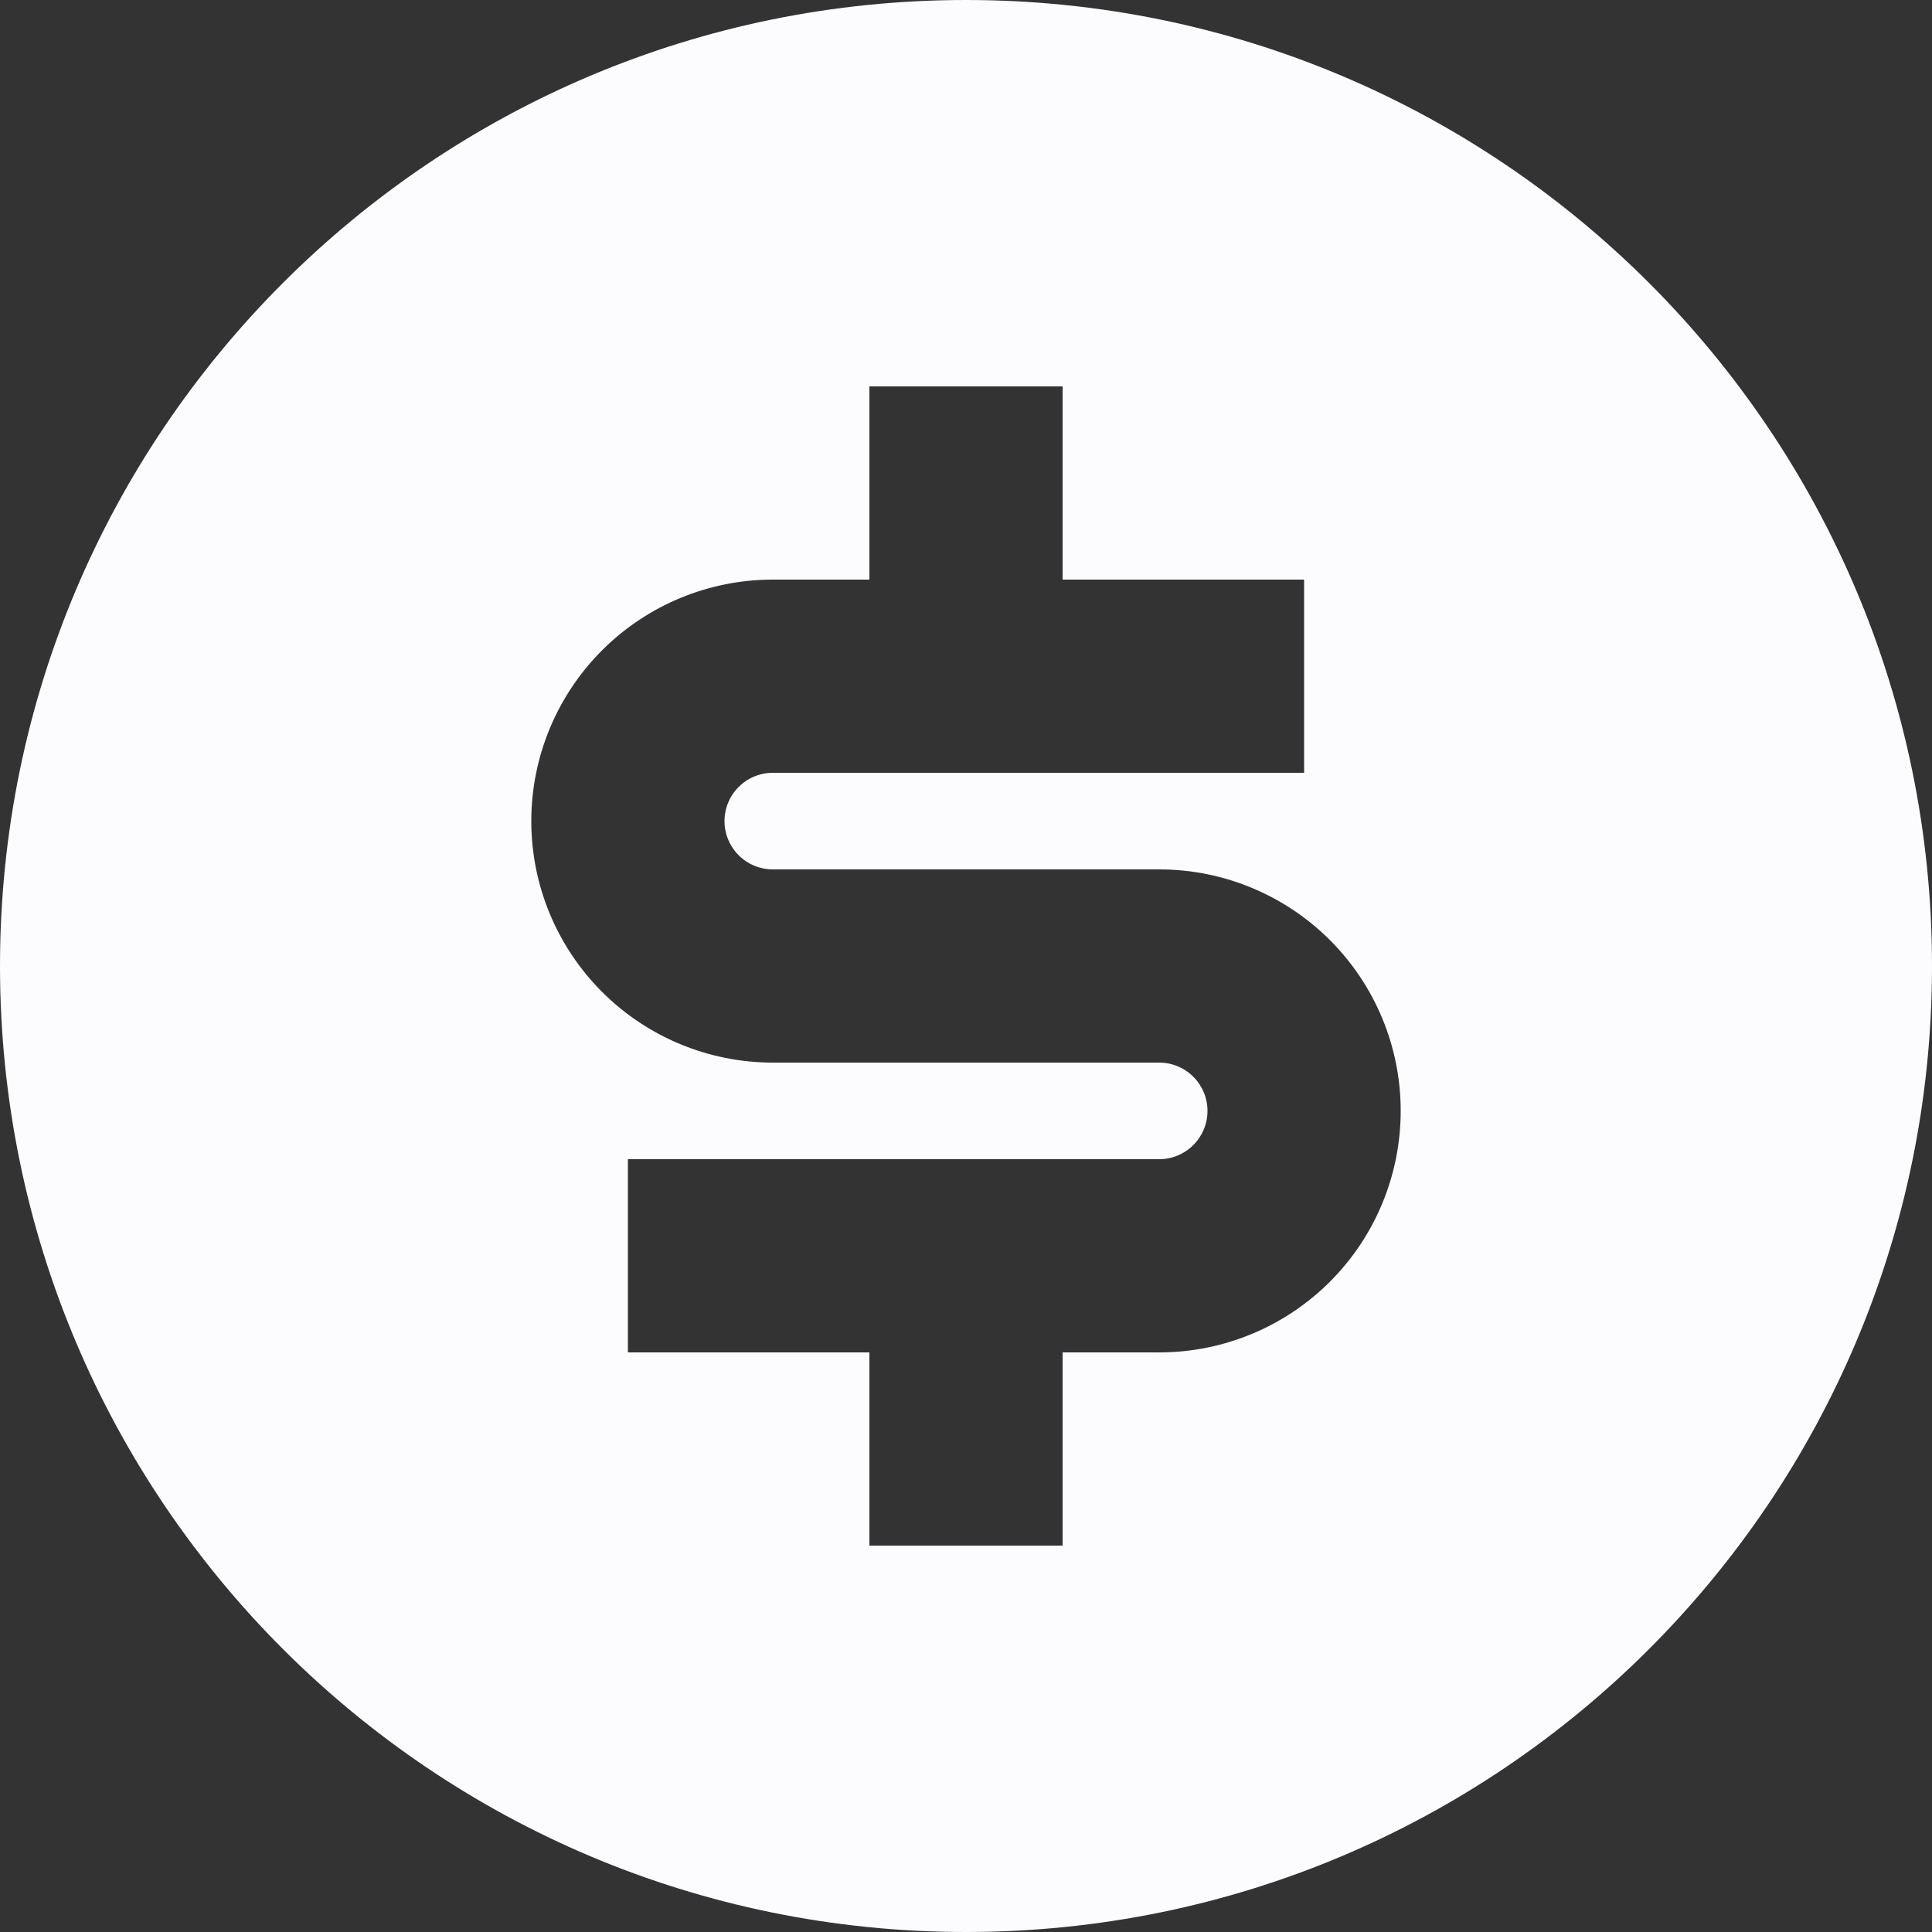 <svg width="36" height="36" viewBox="0 0 36 36" fill="none" xmlns="http://www.w3.org/2000/svg">
<rect x="0" y="0" width="36" height="36" fill="#333333" stroke="none"/>
<path d="M18 36C8.059 36 0 27.941 0 18C0 8.059 8.059 0 18 0C27.941 0 36 8.059 36 18C36 27.941 27.941 36 18 36ZM11.7 21.6V25.2H16.2V28.8H19.8V25.2H21.6C22.794 25.2 23.938 24.726 24.782 23.882C25.626 23.038 26.1 21.893 26.1 20.7C26.1 19.506 25.626 18.362 24.782 17.518C23.938 16.674 22.794 16.2 21.6 16.2H14.4C14.161 16.2 13.932 16.105 13.764 15.936C13.595 15.768 13.5 15.539 13.5 15.3C13.5 15.061 13.595 14.832 13.764 14.664C13.932 14.495 14.161 14.4 14.4 14.4H24.3V10.8H19.8V7.2H16.2V10.8H14.4C13.207 10.8 12.062 11.274 11.218 12.118C10.374 12.962 9.9 14.107 9.9 15.3C9.9 16.494 10.374 17.638 11.218 18.482C12.062 19.326 13.207 19.8 14.4 19.8H21.6C21.839 19.8 22.068 19.895 22.236 20.064C22.405 20.232 22.5 20.461 22.5 20.7C22.5 20.939 22.405 21.168 22.236 21.336C22.068 21.505 21.839 21.6 21.6 21.6H11.7Z" fill="#FCFBFE"/>
</svg>
